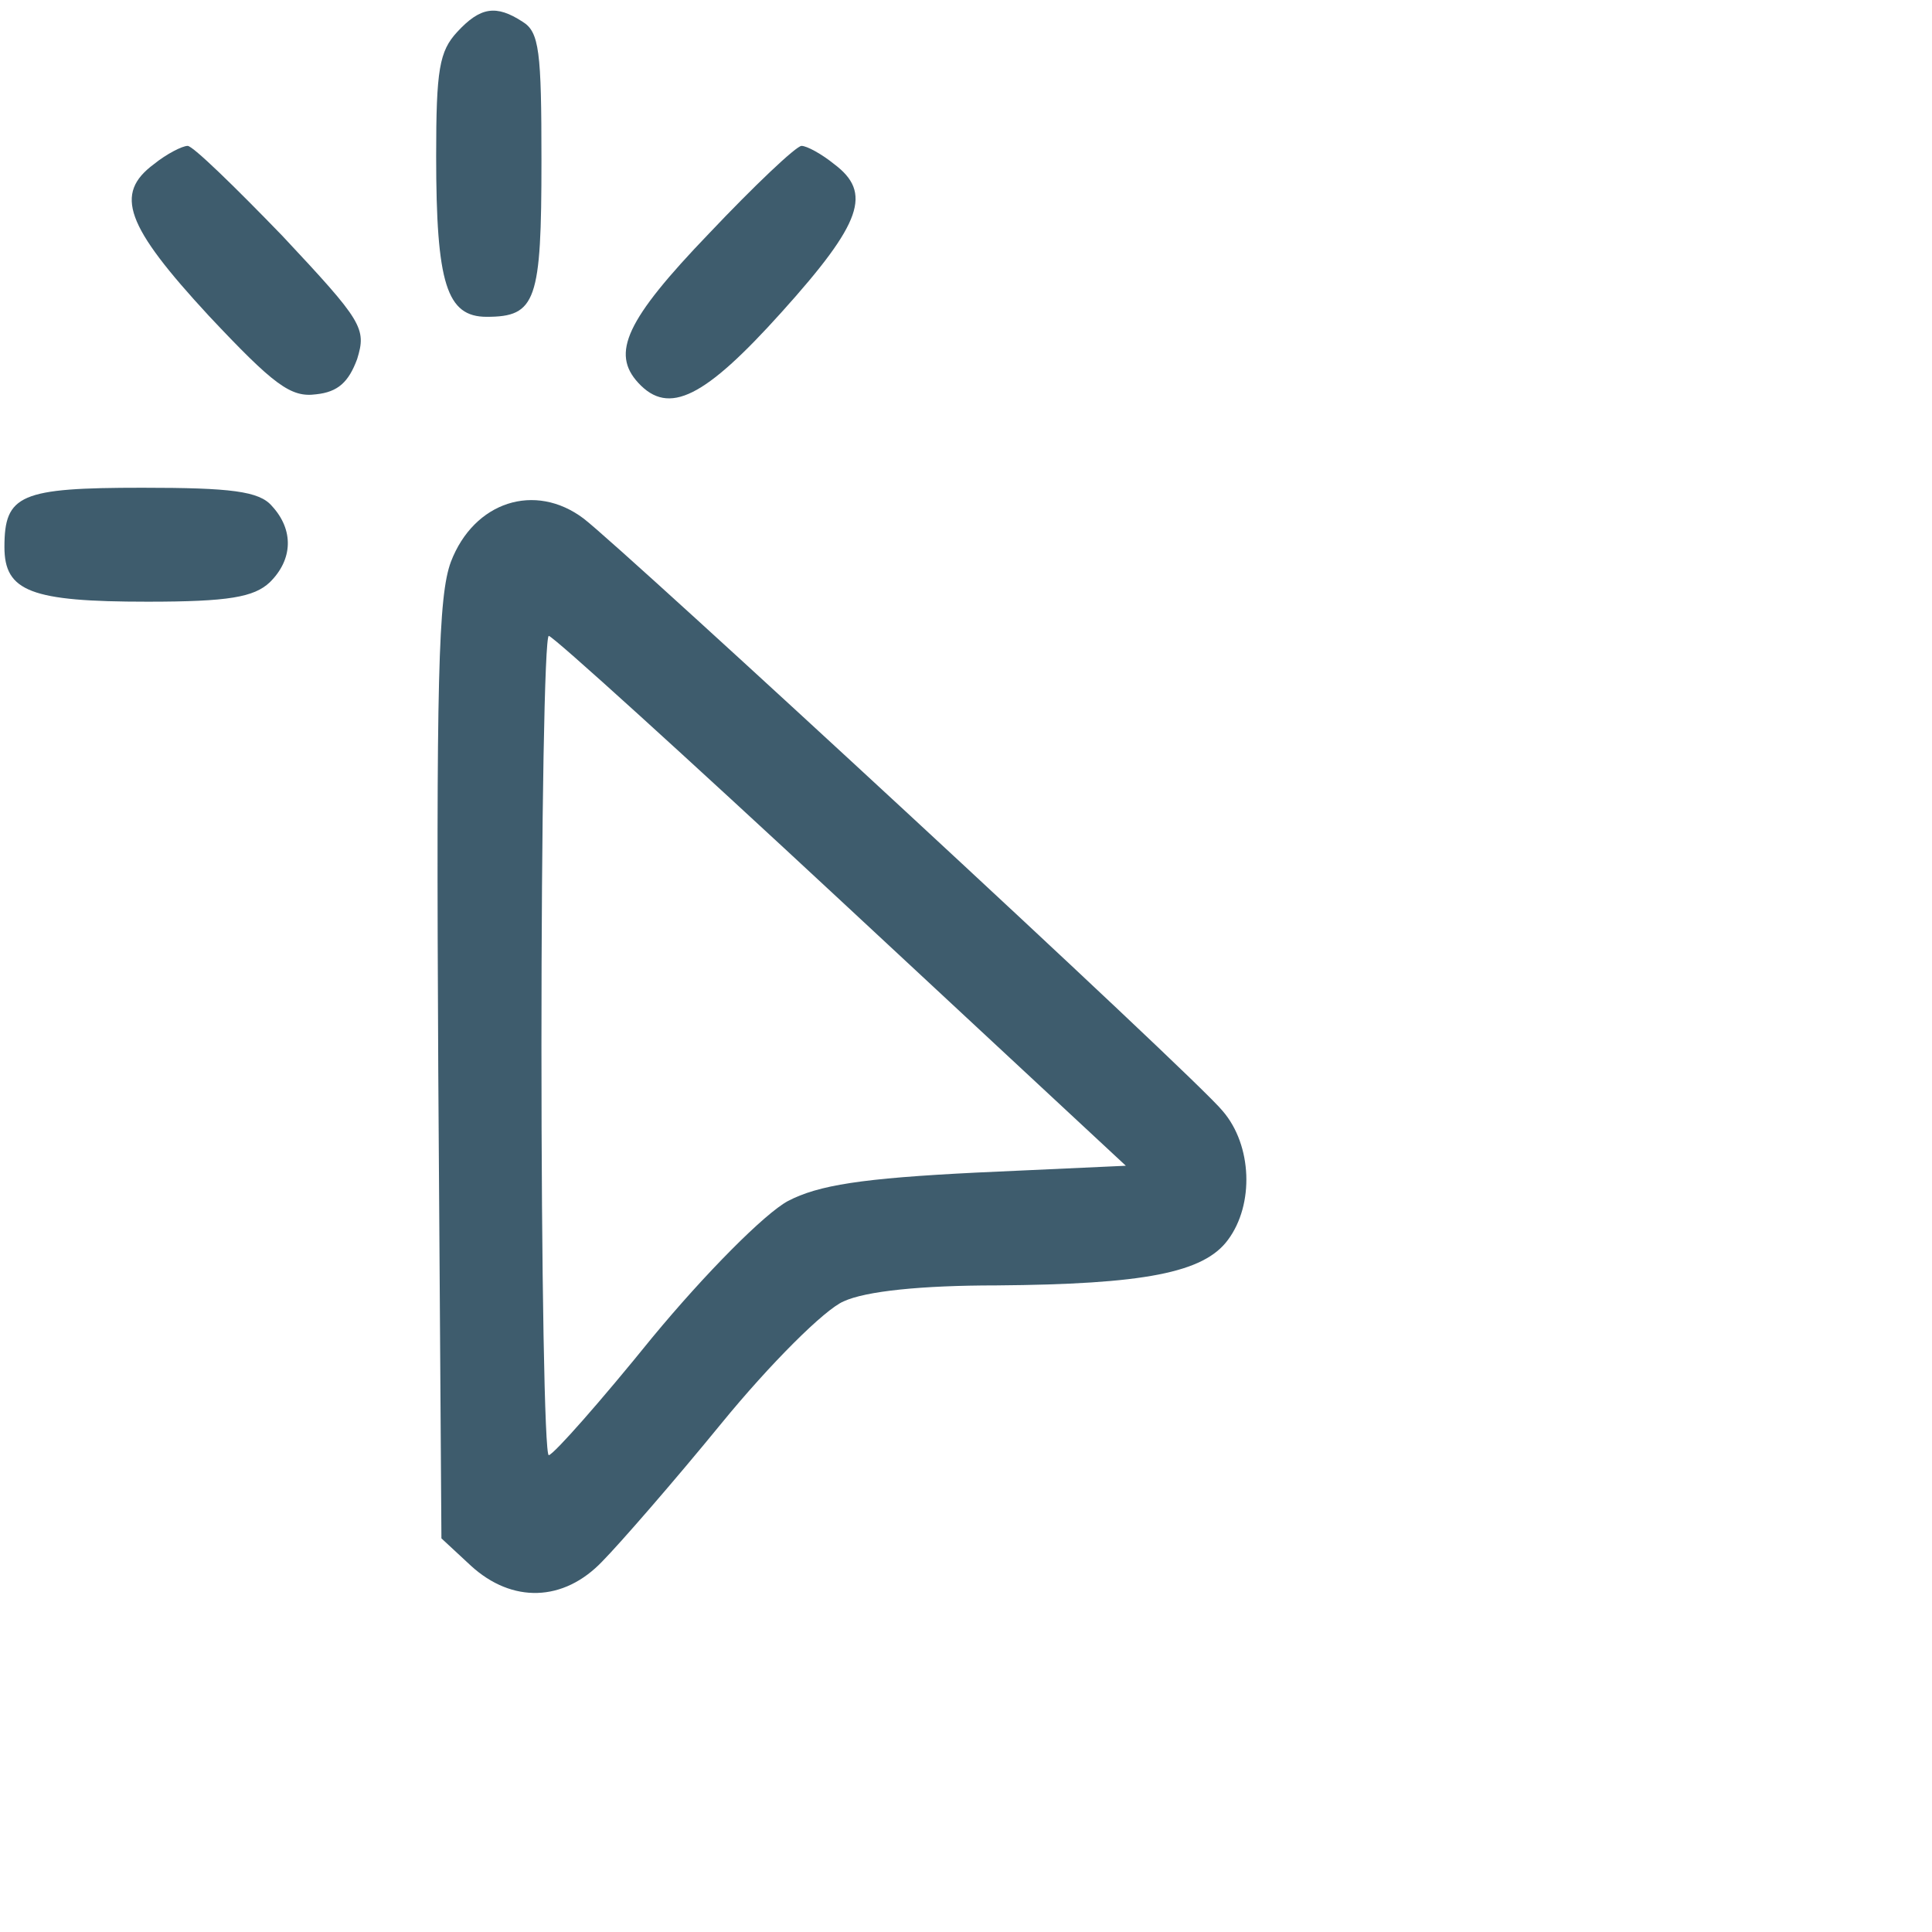 <svg width="167pt" height="167pt" viewBox="0 0 167 167" fill="#3e5c6d" xmlns="http://www.w3.org/2000/svg">
<path d="M45.164 1.874C46.621 2.76 46.803 4.435 46.803 13.89C46.803 26.006 46.348 27.385 42.07 27.385C38.611 27.385 37.701 24.528 37.701 13.496C37.701 6.011 37.974 4.435 39.521 2.76C41.524 0.593 42.889 0.396 45.164 1.874Z" fill="#3e5c6d"/>
<path d="M72.105 14.186C75.382 16.649 74.562 19.21 67.554 26.991C60.91 34.378 57.815 35.954 55.176 33.098C52.809 30.537 54.083 27.68 61.274 20.195C65.188 16.058 68.828 12.61 69.283 12.61C69.739 12.61 71.013 13.3 72.105 14.186Z" fill="#3e5c6d"/>
<path d="M24.412 20.392C31.329 27.779 31.694 28.37 30.874 31.03C30.146 33 29.236 33.886 27.325 34.083C25.14 34.379 23.684 33.295 18.041 27.287C10.85 19.505 9.849 16.747 13.308 14.186C14.4 13.3 15.765 12.61 16.221 12.61C16.676 12.61 20.316 16.156 24.412 20.392Z" fill="#3e5c6d"/>
<path d="M23.502 43.736C25.413 45.804 25.322 48.365 23.319 50.335C21.954 51.616 19.77 52.01 12.761 52.01C2.658 52.01 0.383 51.123 0.383 47.282C0.383 42.751 1.748 42.16 12.306 42.16C19.952 42.16 22.409 42.455 23.502 43.736Z" fill="#3e5c6d"/>
<path d="M50.443 44.819C53.811 47.38 103.415 93.182 105.691 96.038C108.239 98.993 108.421 104.115 106.146 107.169C104.053 110.025 98.865 111.01 86.122 111.109C79.66 111.109 74.836 111.601 72.924 112.488C71.286 113.177 66.553 117.905 62.366 123.027C58.18 128.149 53.538 133.468 52.081 134.945C48.714 138.491 44.254 138.59 40.704 135.339L38.156 132.975L37.883 92.493C37.7 58.609 37.883 51.517 38.975 48.562C40.977 43.342 46.256 41.667 50.443 44.819ZM46.802 90.424C46.802 109.927 47.075 125.883 47.439 125.785C47.895 125.686 51.899 121.156 56.359 115.64C61.001 110.025 66.098 104.903 68.1 103.82C70.74 102.441 74.472 101.85 84.393 101.357L97.317 100.766L72.742 77.915C59.181 65.307 47.895 55.063 47.439 54.965C47.075 54.965 46.802 70.921 46.802 90.424Z" fill="#3e5c6d"/>
</svg>
